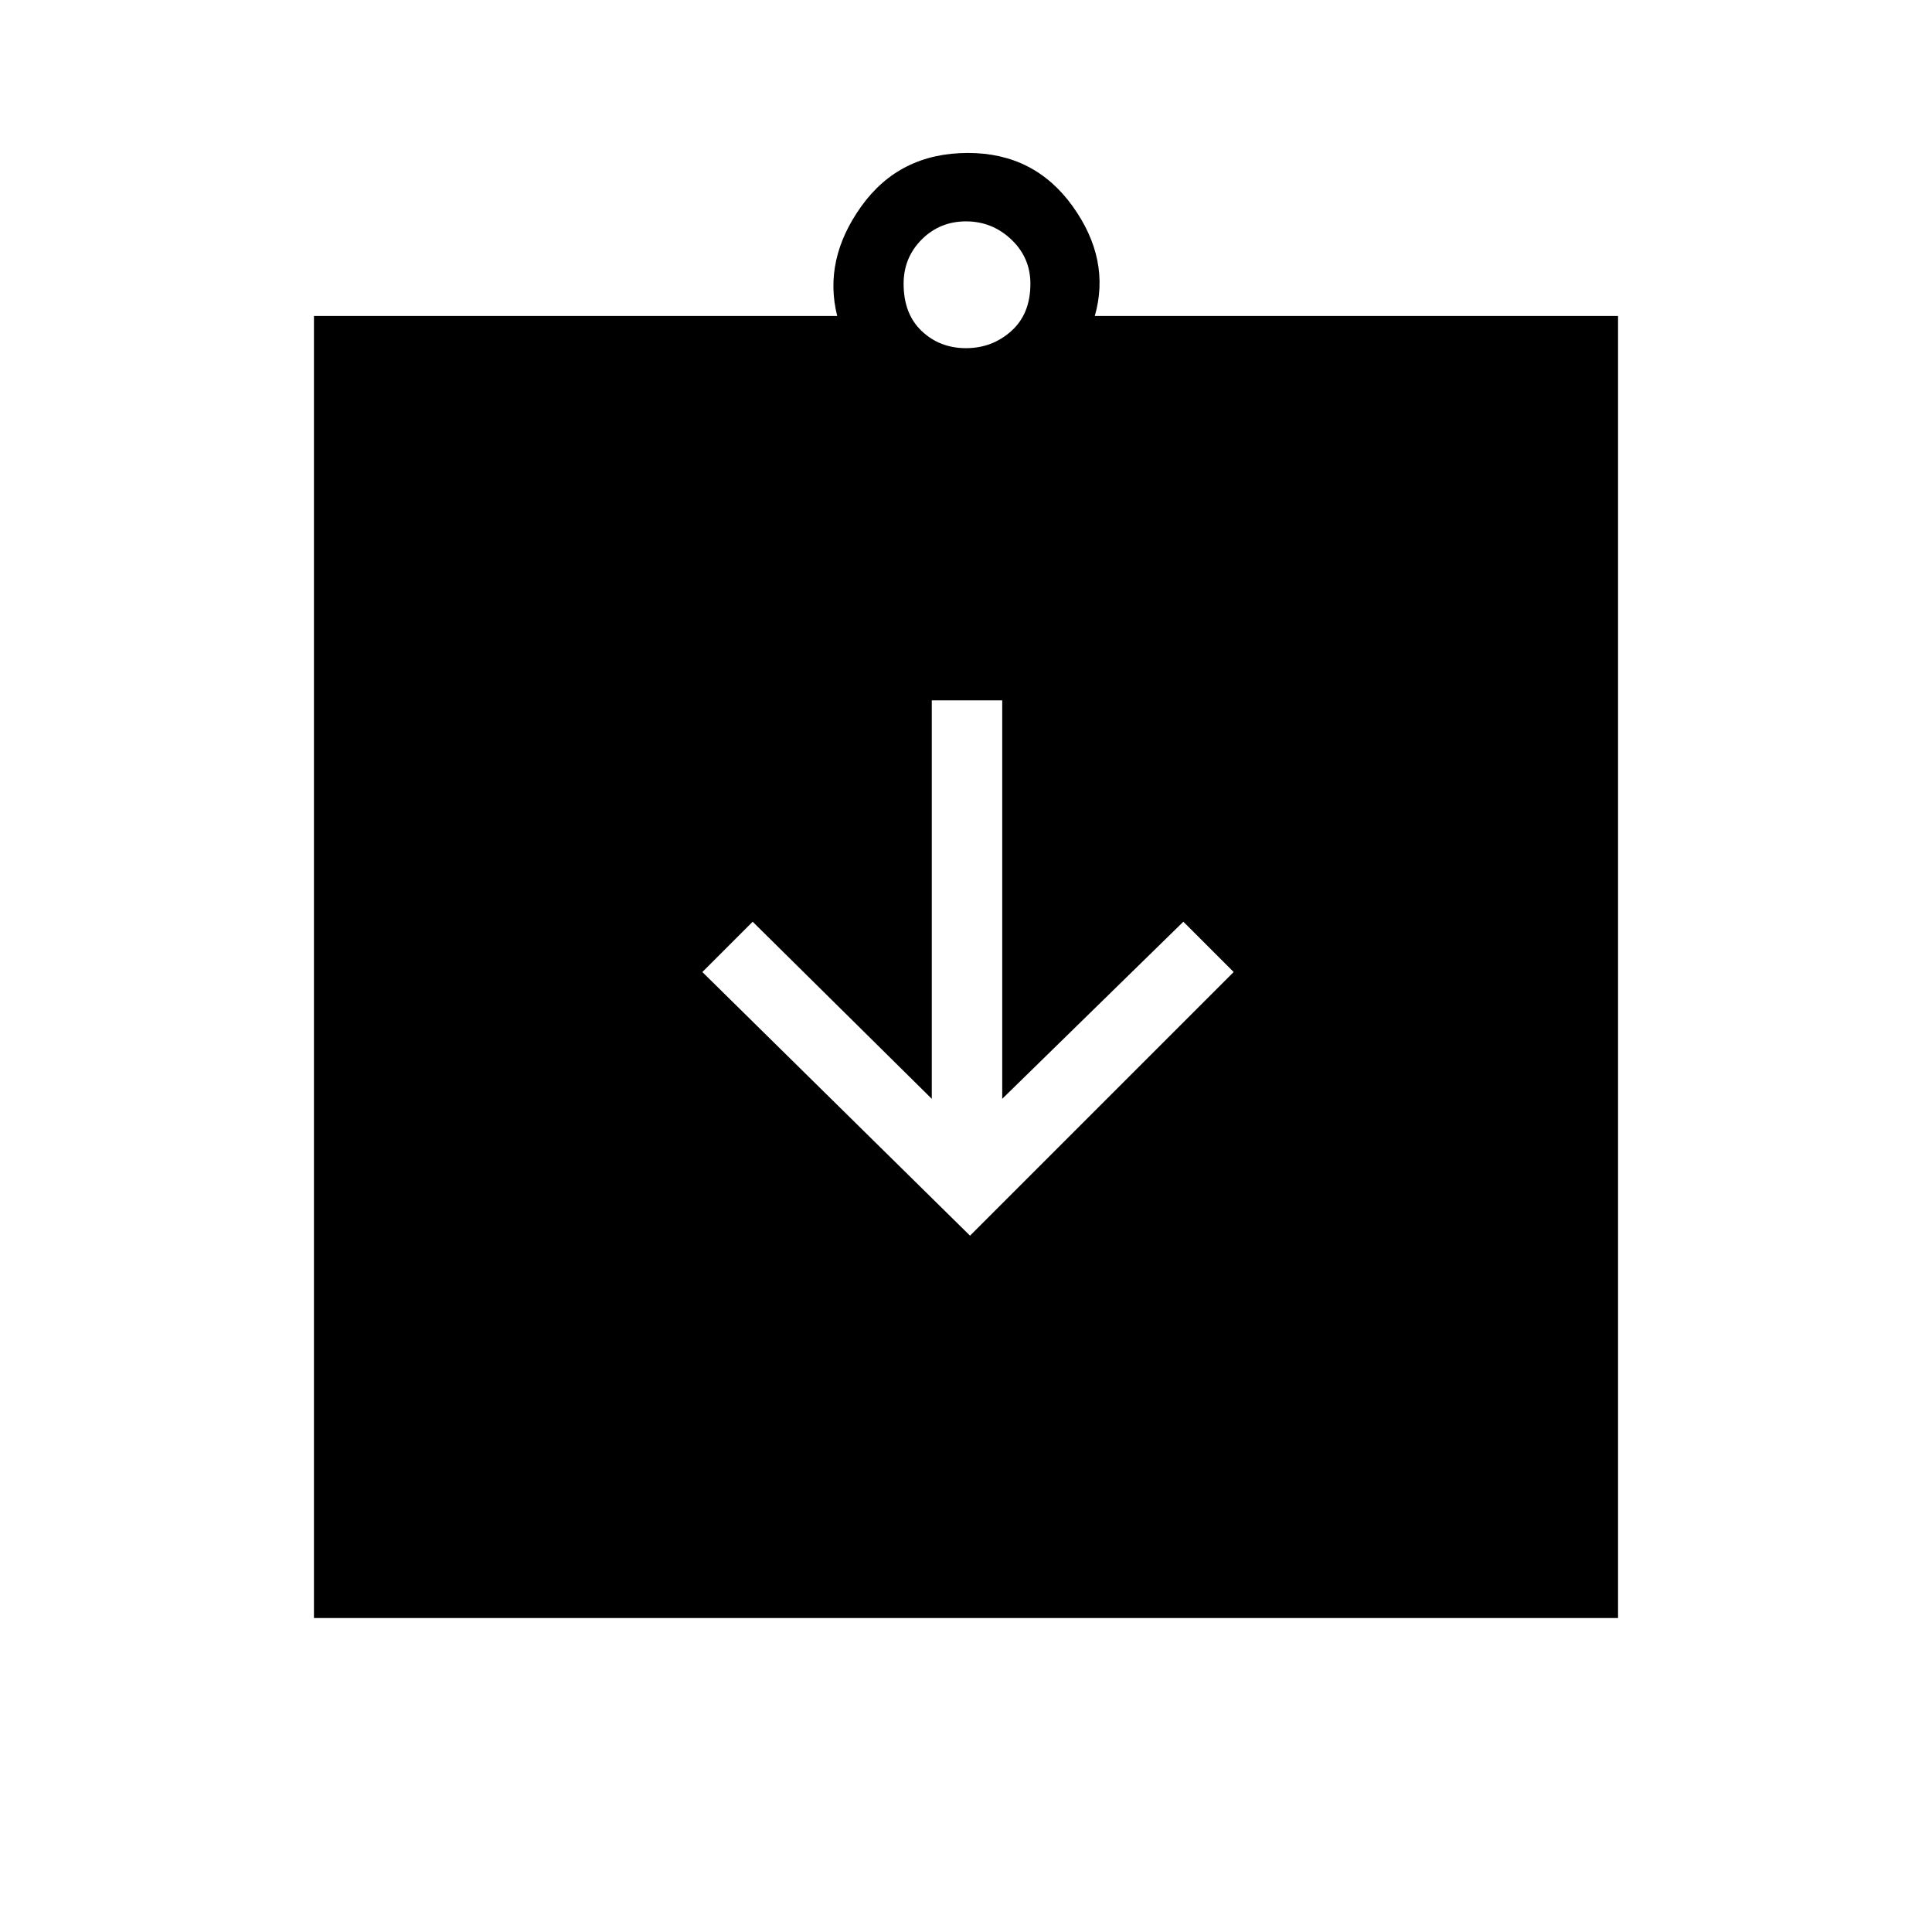 <svg xmlns="http://www.w3.org/2000/svg" height="48" width="48"><path d="m24.1 30.7 6.55-6.55-1.25-1.25-4.5 4.4v-9.9h-1.75v9.9l-4.45-4.4-1.25 1.25ZM7.8 40.2V7.85h13q-.35-1.4.6-2.725.95-1.325 2.65-1.325 1.65 0 2.6 1.325.95 1.325.55 2.725h13V40.2ZM24 8.65q.65 0 1.125-.425T25.6 7.05q0-.65-.475-1.1Q24.65 5.5 24 5.5t-1.1.45q-.45.45-.45 1.1 0 .75.45 1.175.45.425 1.1.425Z"/></svg>